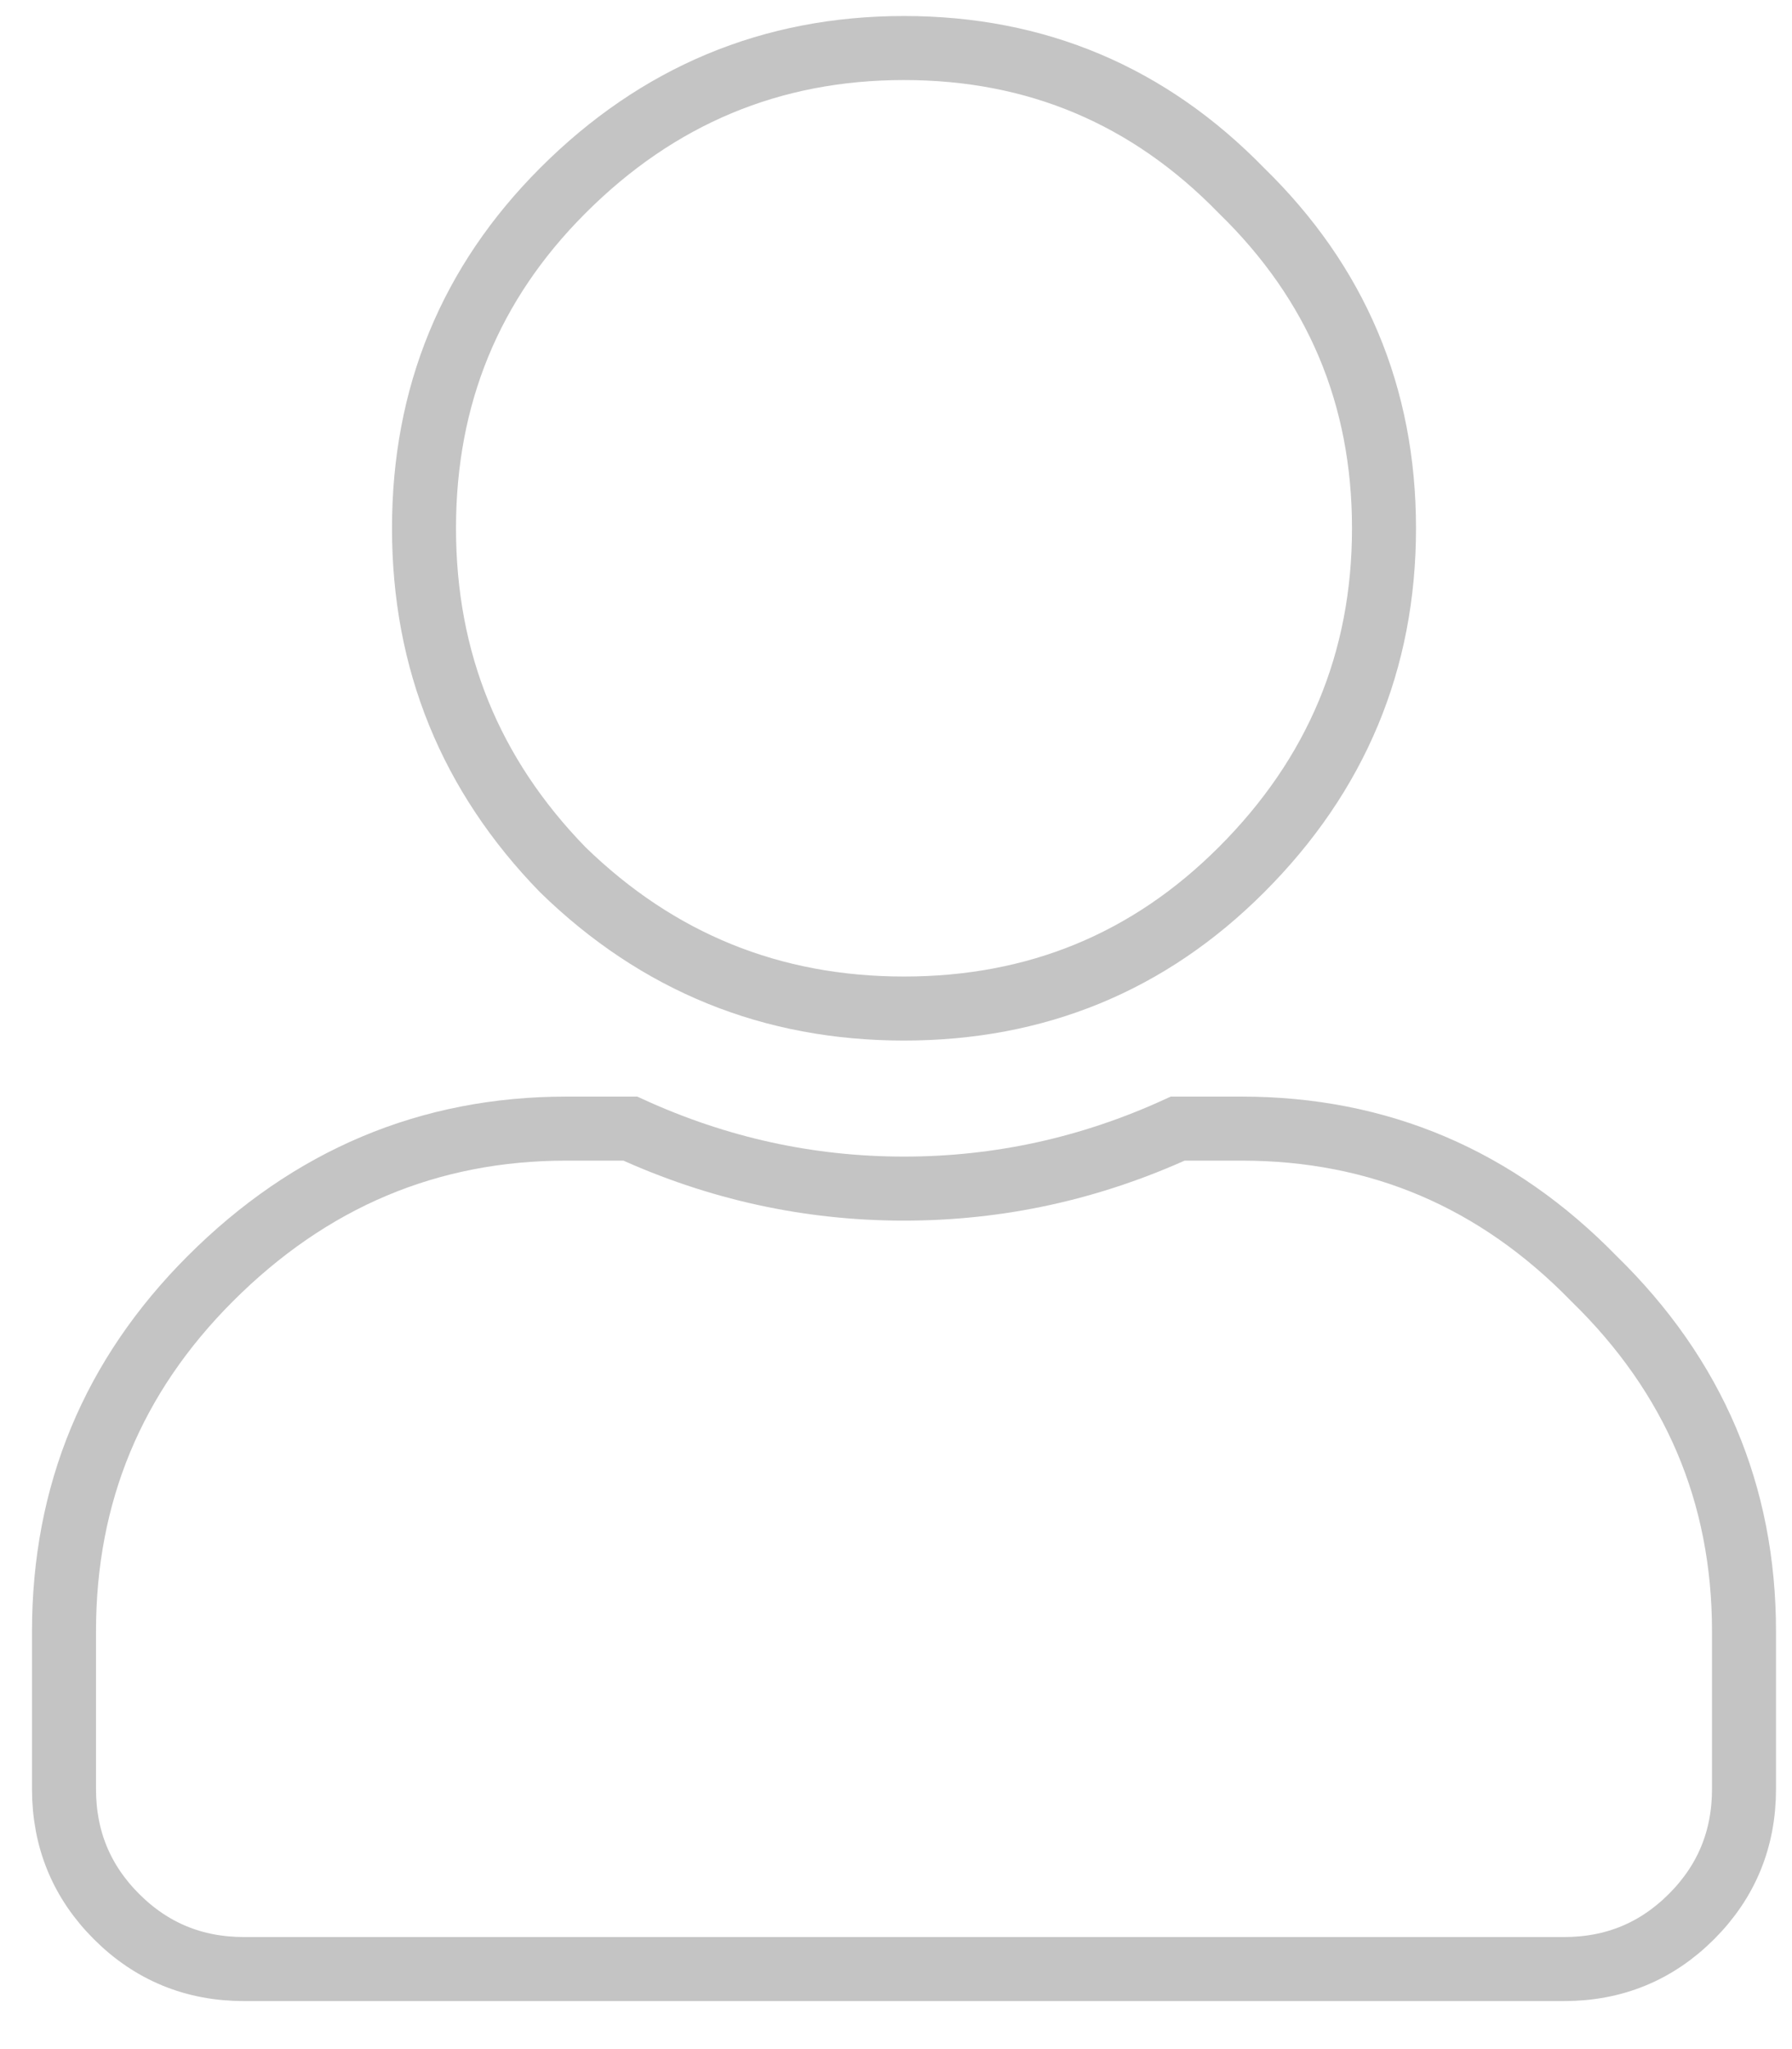 <svg viewBox="0 0 28 32" fill="none" xmlns="http://www.w3.org/2000/svg">
<path d="M19.398 13.582C17.953 15.027 16.195 15.75 14.125 15.75C12.055 15.75 10.277 15.027 8.793 13.582C7.348 12.098 6.625 10.32 6.625 8.25C6.625 6.18 7.348 4.422 8.793 2.977C10.277 1.492 12.055 0.75 14.125 0.75C16.195 0.75 17.953 1.492 19.398 2.977C20.883 4.422 21.625 6.18 21.625 8.25C21.625 10.32 20.883 12.098 19.398 13.582ZM19.398 17.625C21.547 17.625 23.383 18.406 24.906 19.969C26.469 21.492 27.25 23.328 27.25 25.477V27.938C27.25 28.719 26.977 29.383 26.43 29.93C25.883 30.477 25.219 30.75 24.438 30.75H3.812C3.031 30.75 2.367 30.477 1.82 29.93C1.273 29.383 1 28.719 1 27.938V25.477C1 23.328 1.762 21.492 3.285 19.969C4.848 18.406 6.703 17.625 8.852 17.625H9.848C11.215 18.25 12.641 18.562 14.125 18.562C15.609 18.562 17.035 18.25 18.402 17.625H19.398Z" stroke="#C4C4C4"/>
</svg>

